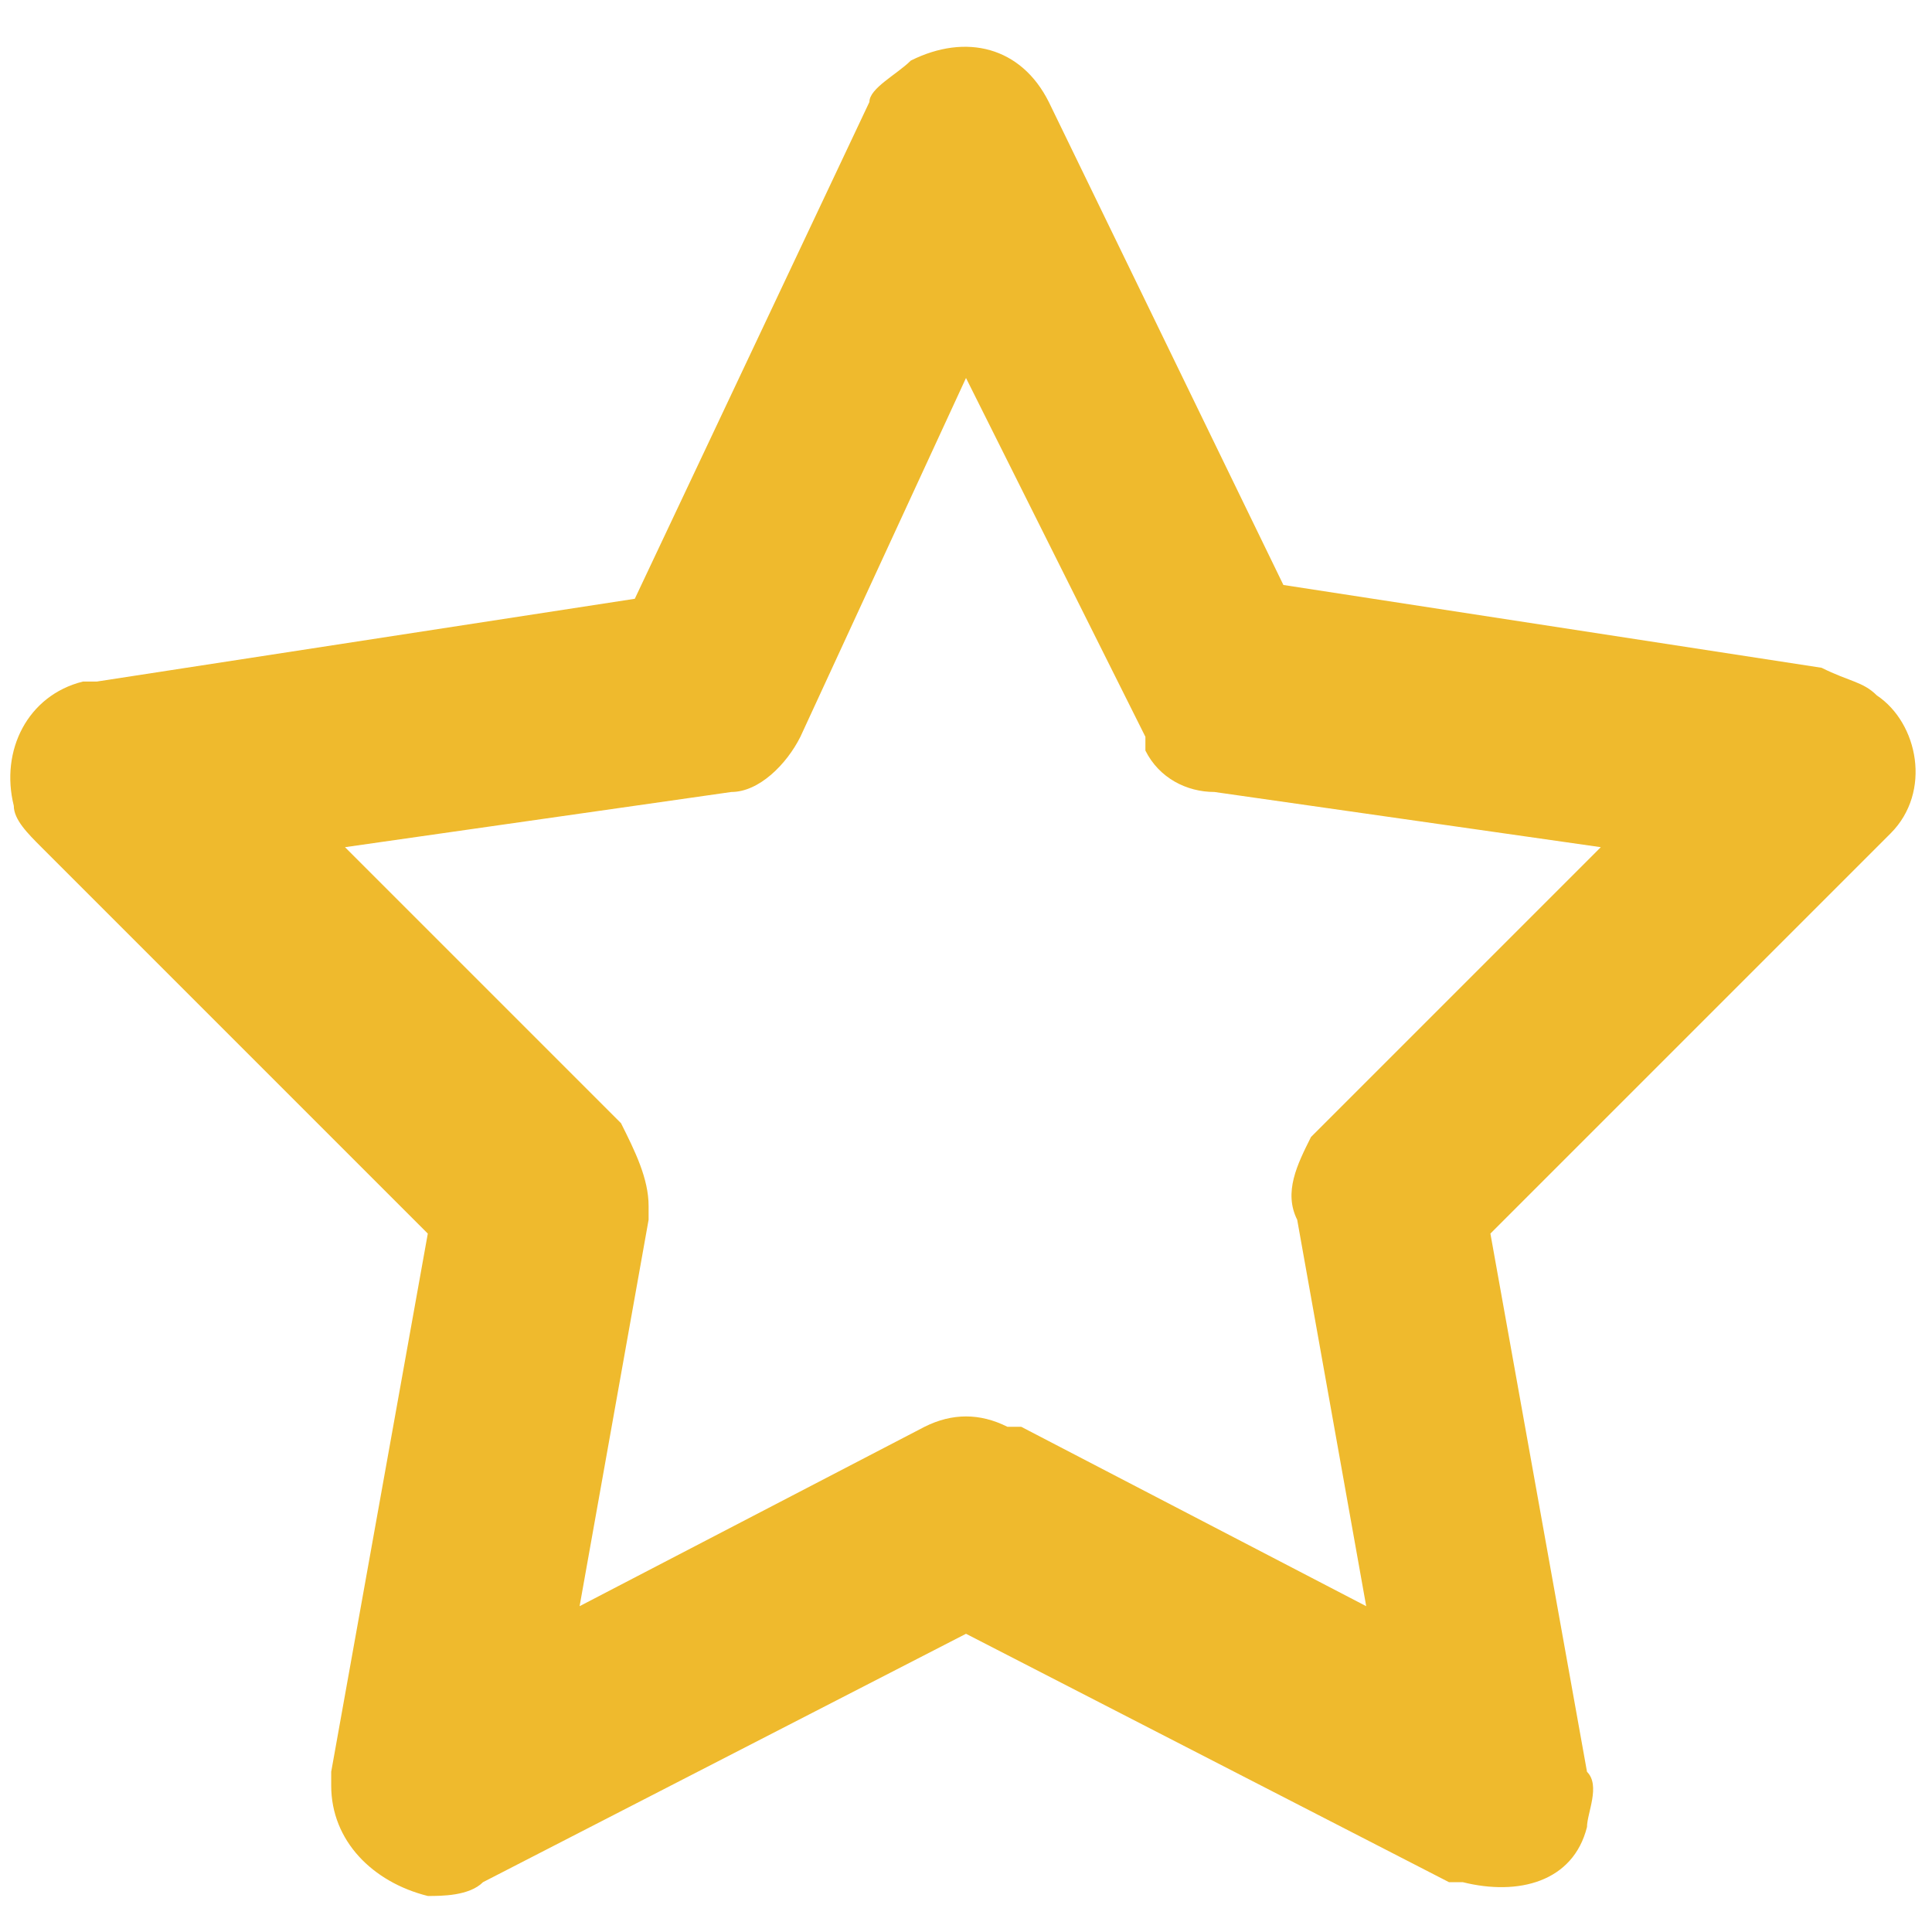 <?xml version="1.0" encoding="utf-8"?>
<!-- Generator: Adobe Illustrator 26.5.0, SVG Export Plug-In . SVG Version: 6.00 Build 0)  -->
<svg version="1.1" id="Warstwa_1" xmlns="http://www.w3.org/2000/svg" xmlns:xlink="http://www.w3.org/1999/xlink" x="0px" y="0px"
	 viewBox="0 0 14 14" style="enable-background:new 0 0 14 14;" xml:space="preserve">
<style type="text/css">
	.st0{fill:#EFBA2D;}
</style>
<g transform="translate(-794 -2475.861)">
	<path id="Path_13" class="st0" d="M798.6,2480.2l-3.9,0.6l-0.1,0c-0.4,0.1-0.6,0.5-0.5,0.9c0,0.1,0.1,0.2,0.2,0.3l2.8,2.8l-0.7,3.9
		l0,0.1c0,0.4,0.3,0.7,0.7,0.8c0.1,0,0.3,0,0.4-0.1l3.5-1.8l3.5,1.8l0.1,0c0.4,0.1,0.8,0,0.9-0.4c0-0.1,0.1-0.3,0-0.4l-0.7-3.9
		l2.8-2.8l0.1-0.1c0.3-0.3,0.2-0.8-0.1-1c-0.1-0.1-0.2-0.1-0.4-0.2l-3.9-0.6l-1.7-3.5c-0.2-0.4-0.6-0.5-1-0.3
		c-0.1,0.1-0.3,0.2-0.3,0.3L798.6,2480.2z M801,2478.6l1.3,2.6l0,0.1c0.1,0.2,0.3,0.3,0.5,0.3l2.8,0.4l-2,2l-0.1,0.1
		c-0.1,0.2-0.2,0.4-0.1,0.6l0.5,2.8l-2.5-1.3l-0.1,0c-0.2-0.1-0.4-0.1-0.6,0l-2.5,1.3l0.5-2.8l0-0.1c0-0.2-0.1-0.4-0.2-0.6l-2-2
		l2.8-0.4c0.2,0,0.4-0.2,0.5-0.4L801,2478.6z"/>
</g>
</svg>
